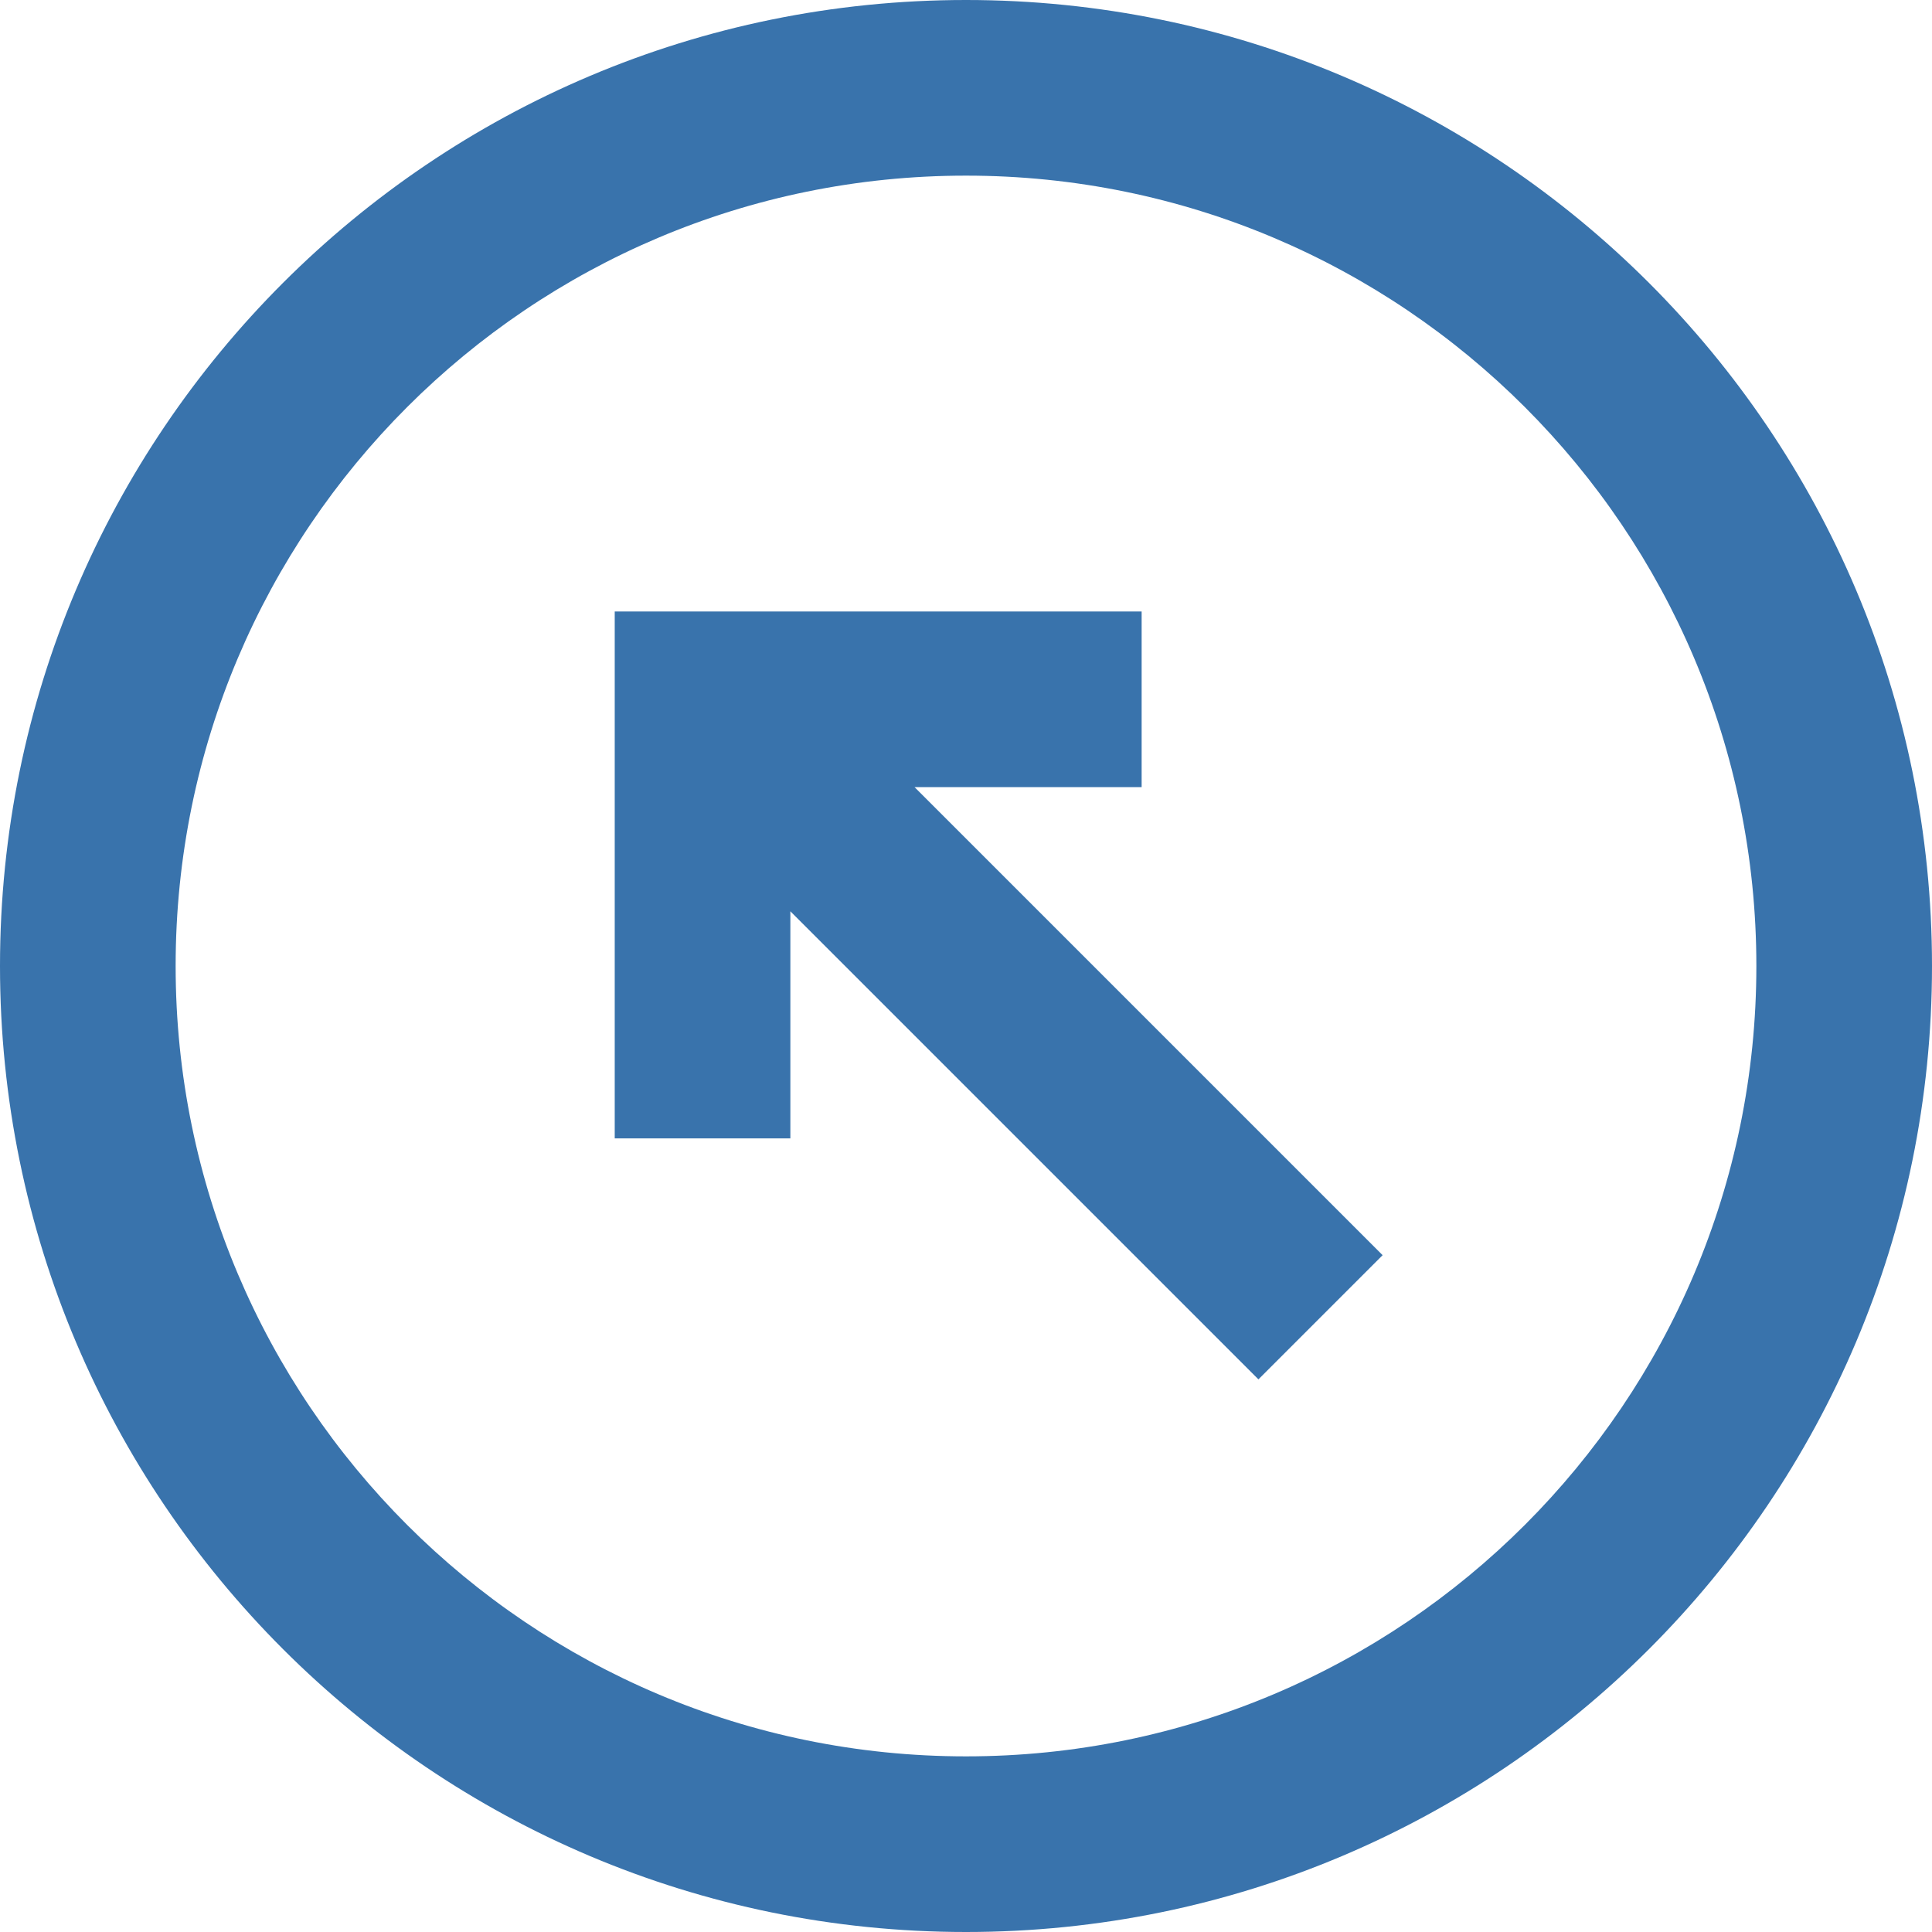 <?xml version="1.0" encoding="UTF-8" standalone="no"?>
<svg
   xmlns:dc="http://purl.org/dc/elements/1.1/"
   xmlns:cc="http://creativecommons.org/ns#"
   xmlns:rdf="http://www.w3.org/1999/02/22-rdf-syntax-ns#"
   xmlns:svg="http://www.w3.org/2000/svg"
   xmlns="http://www.w3.org/2000/svg"
   xmlns:sodipodi="http://sodipodi.sourceforge.net/DTD/sodipodi-0.dtd"
   xmlns:inkscape="http://www.inkscape.org/namespaces/inkscape"
   width="22"
   height="22"
   viewBox="0 0 22 22"
   version="1.1"
   id="svg6"
   sodipodi:docname="arrow-top-left-o.svg"
   inkscape:version="0.92.2 5c3e80d, 2017-08-06"
   style="fill:none">
  <defs
     id="defs10" />
  <sodipodi:namedview
     pagecolor="#ffffff"
     bordercolor="#666666"
     borderopacity="1"
     objecttolerance="10"
     gridtolerance="10"
     guidetolerance="10"
     inkscape:pageopacity="0"
     inkscape:pageshadow="2"
     inkscape:window-width="1920"
     inkscape:window-height="1056"
     id="namedview8"
     showgrid="false"
     inkscape:zoom="9.8333333"
     inkscape:cx="-7.2542373"
     inkscape:cy="11"
     inkscape:window-x="0"
     inkscape:window-y="0"
     inkscape:window-maximized="1"
     inkscape:current-layer="svg6"
     fit-margin-top="0"
     fit-margin-left="0"
     fit-margin-right="0"
     fit-margin-bottom="0" />
  <path
     d="M 9,12.963 H 7 V 6.963 h 6 v 2 H 10.414 L 15.744,14.293 14.33,15.707 9,10.377 Z"
     id="path2"
     style="fill:#3973ac;fill-opacity:1"
     inkscape:connector-curvature="0" />
  <path
     d="M 22,11 C 22,4.925 17.075,0 11,0 4.925,0 0,4.925 0,11 c 0,6.075 4.925,11 11,11 6.075,0 11,-4.925 11,-11 z m -2,0 C 20,6.029 15.971,2 11,2 6.029,2 2,6.029 2,11 c 0,4.971 4.029,9 9,9 4.971,0 9,-4.029 9,-9 z"
     id="path4"
     style="clip-rule:evenodd;fill:#3973ac;fill-opacity:1;fill-rule:evenodd"
     inkscape:connector-curvature="0" />
</svg>
